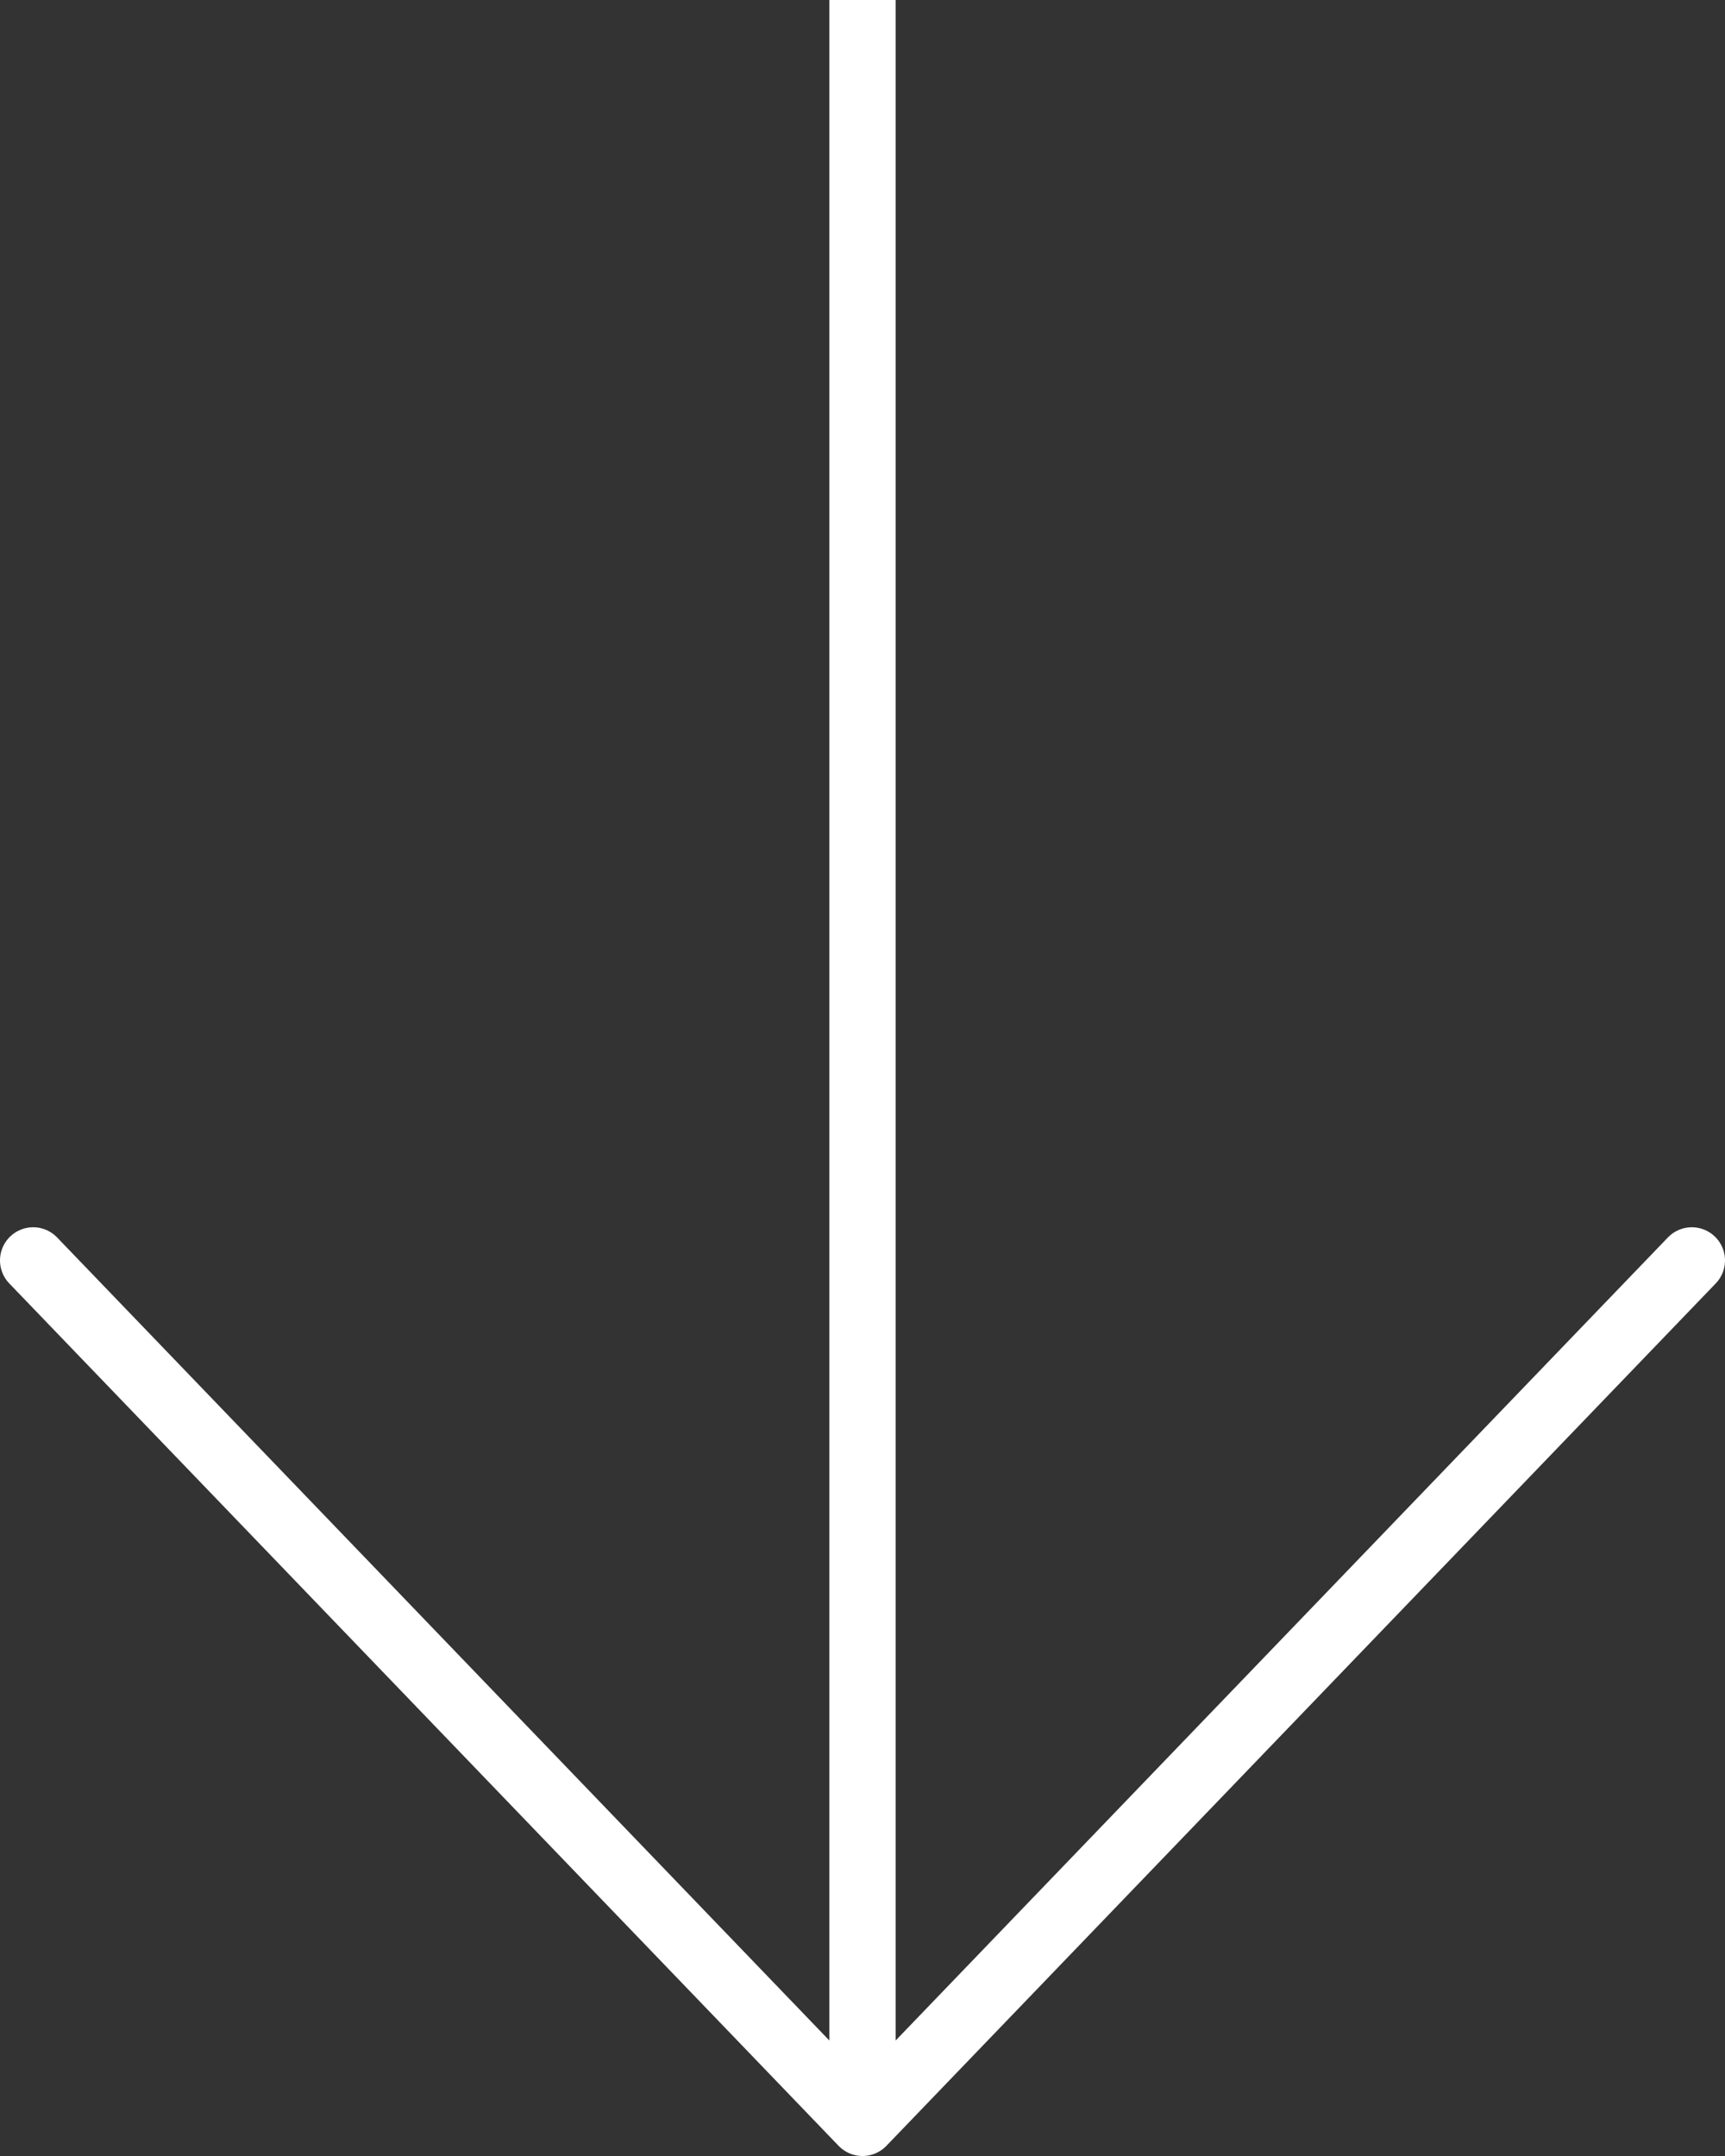 <svg width="52" height="65" viewBox="0 0 52 65" fill="none" xmlns="http://www.w3.org/2000/svg">
<rect x="0" y="0" width="52" height="65" fill="#333333" stroke="none"/>
<path d="M1 38L26 64L51 38" stroke="white" stroke-width="2" stroke-linecap="round" stroke-linejoin="round"/>
<path d="M26 64V0" stroke="white" stroke-width="2"/>
</svg>
